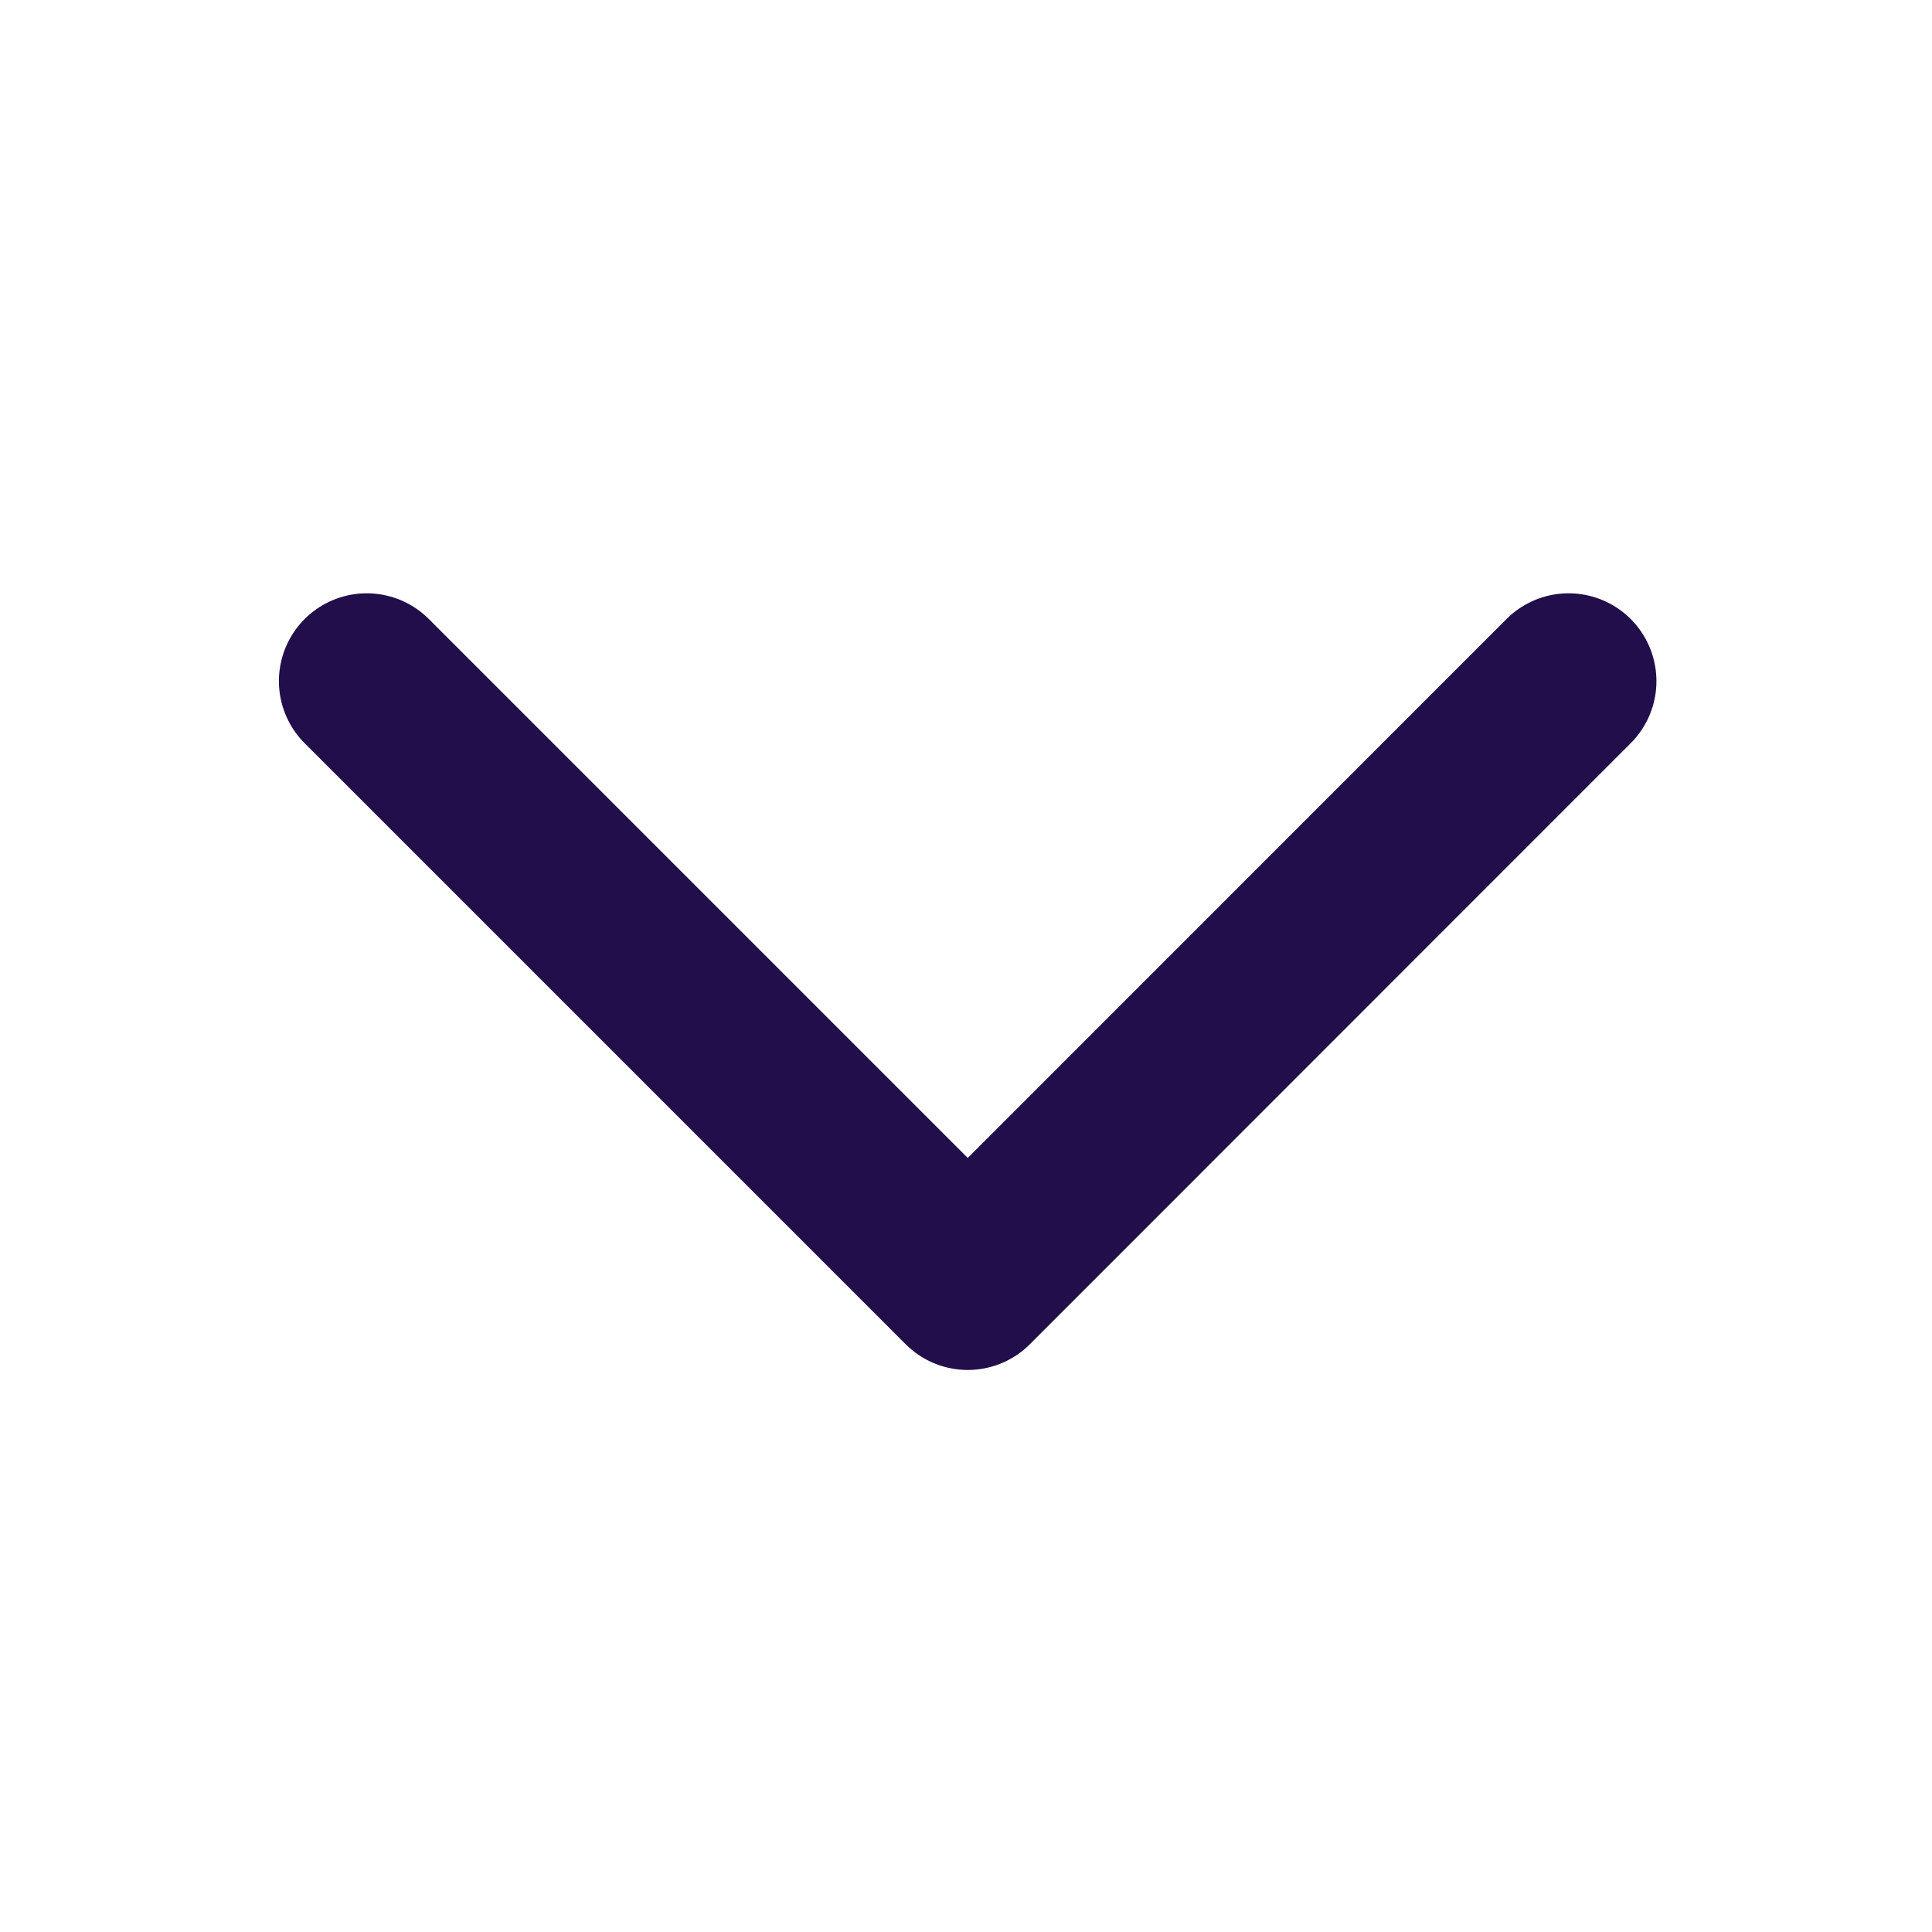 <svg xmlns="http://www.w3.org/2000/svg" width="11" height="11" viewBox="0 0 11 11">
    <path fill="none" fill-rule="evenodd" stroke="#210E4A" stroke-linecap="round" stroke-linejoin="round" d="M8.931 3.878L5.51 7.3 2.088 3.878"/>
</svg>
